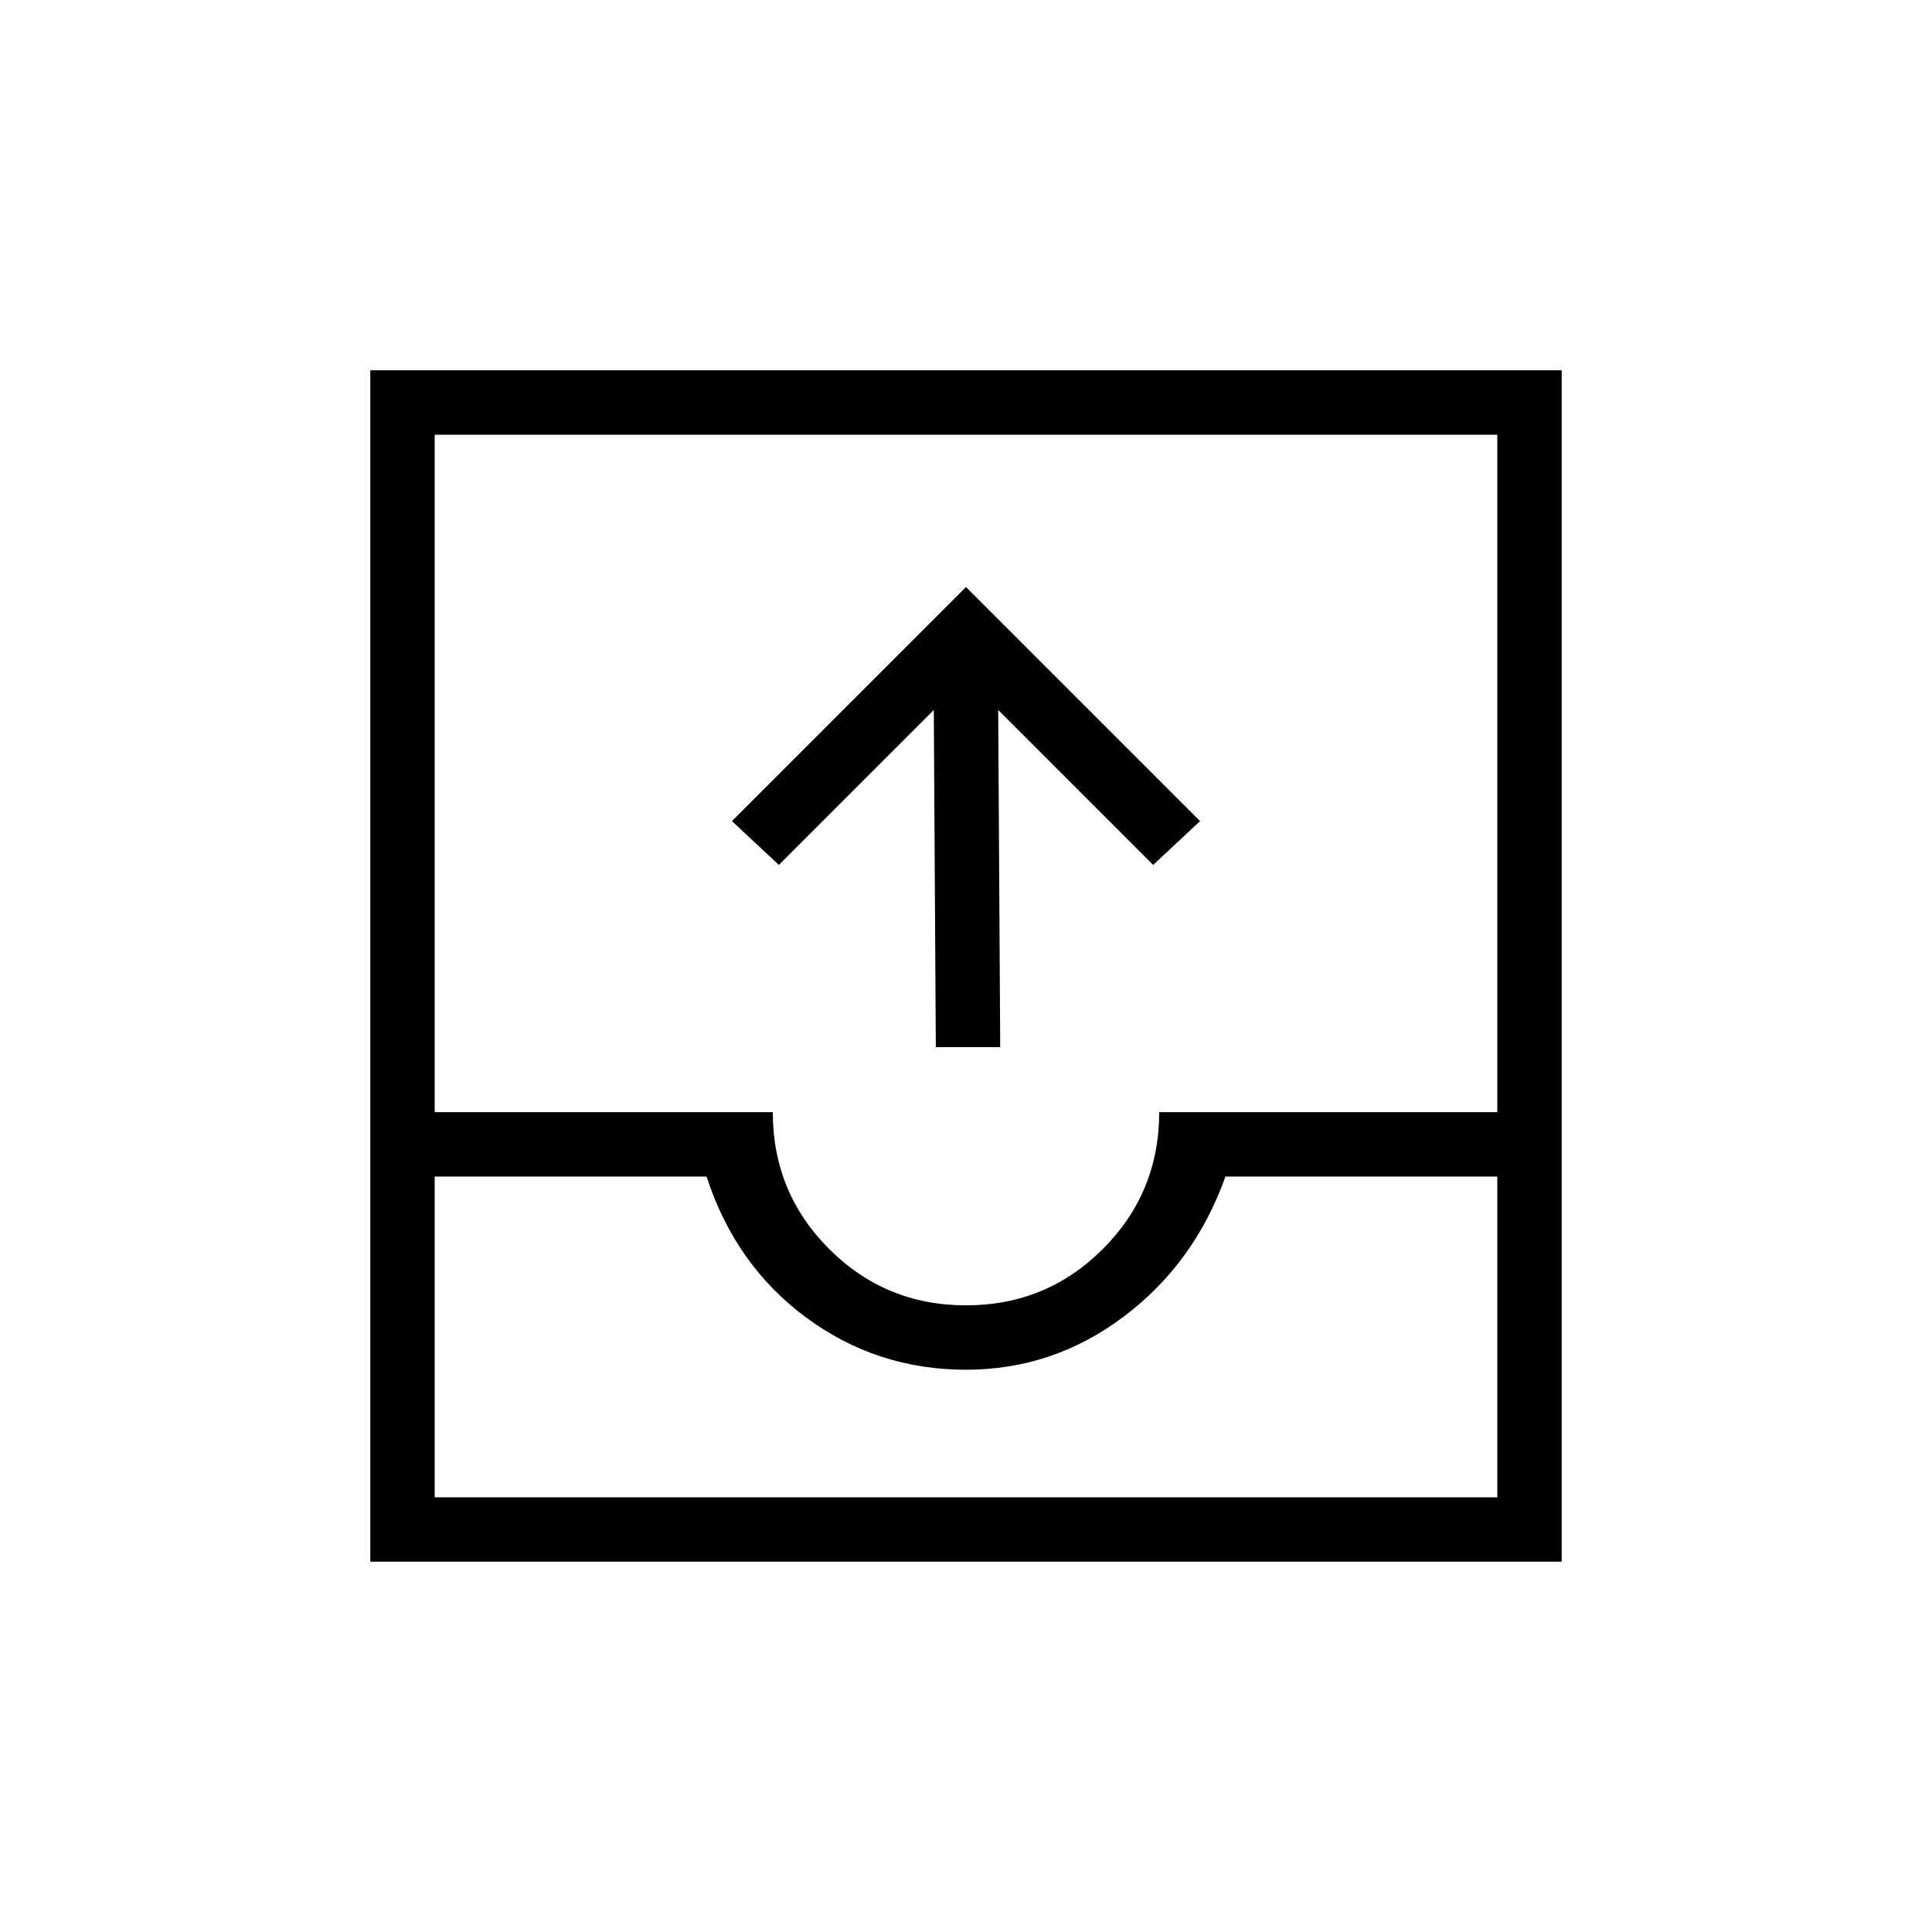 <svg xmlns="http://www.w3.org/2000/svg" height="20" viewBox="0 -960 960 960" width="20"><path d="m465-439.692-1-167.538-77 76.999L363.692-552 480-668.308 596.308-552 573-530.231l-77-76.999 1 167.538h-32ZM184-184v-592h592v592H184Zm32-32h528v-159.385H608.923q-15.308 43-50.423 69.5t-78.5 26.5q-44.385 0-79.5-26t-49.423-70H216V-216Zm264-95.385q40 0 68-28t28-68h168V-744H216v336.615h168q0 40 28 68t68 28ZM216-216h528-528Z"/></svg>